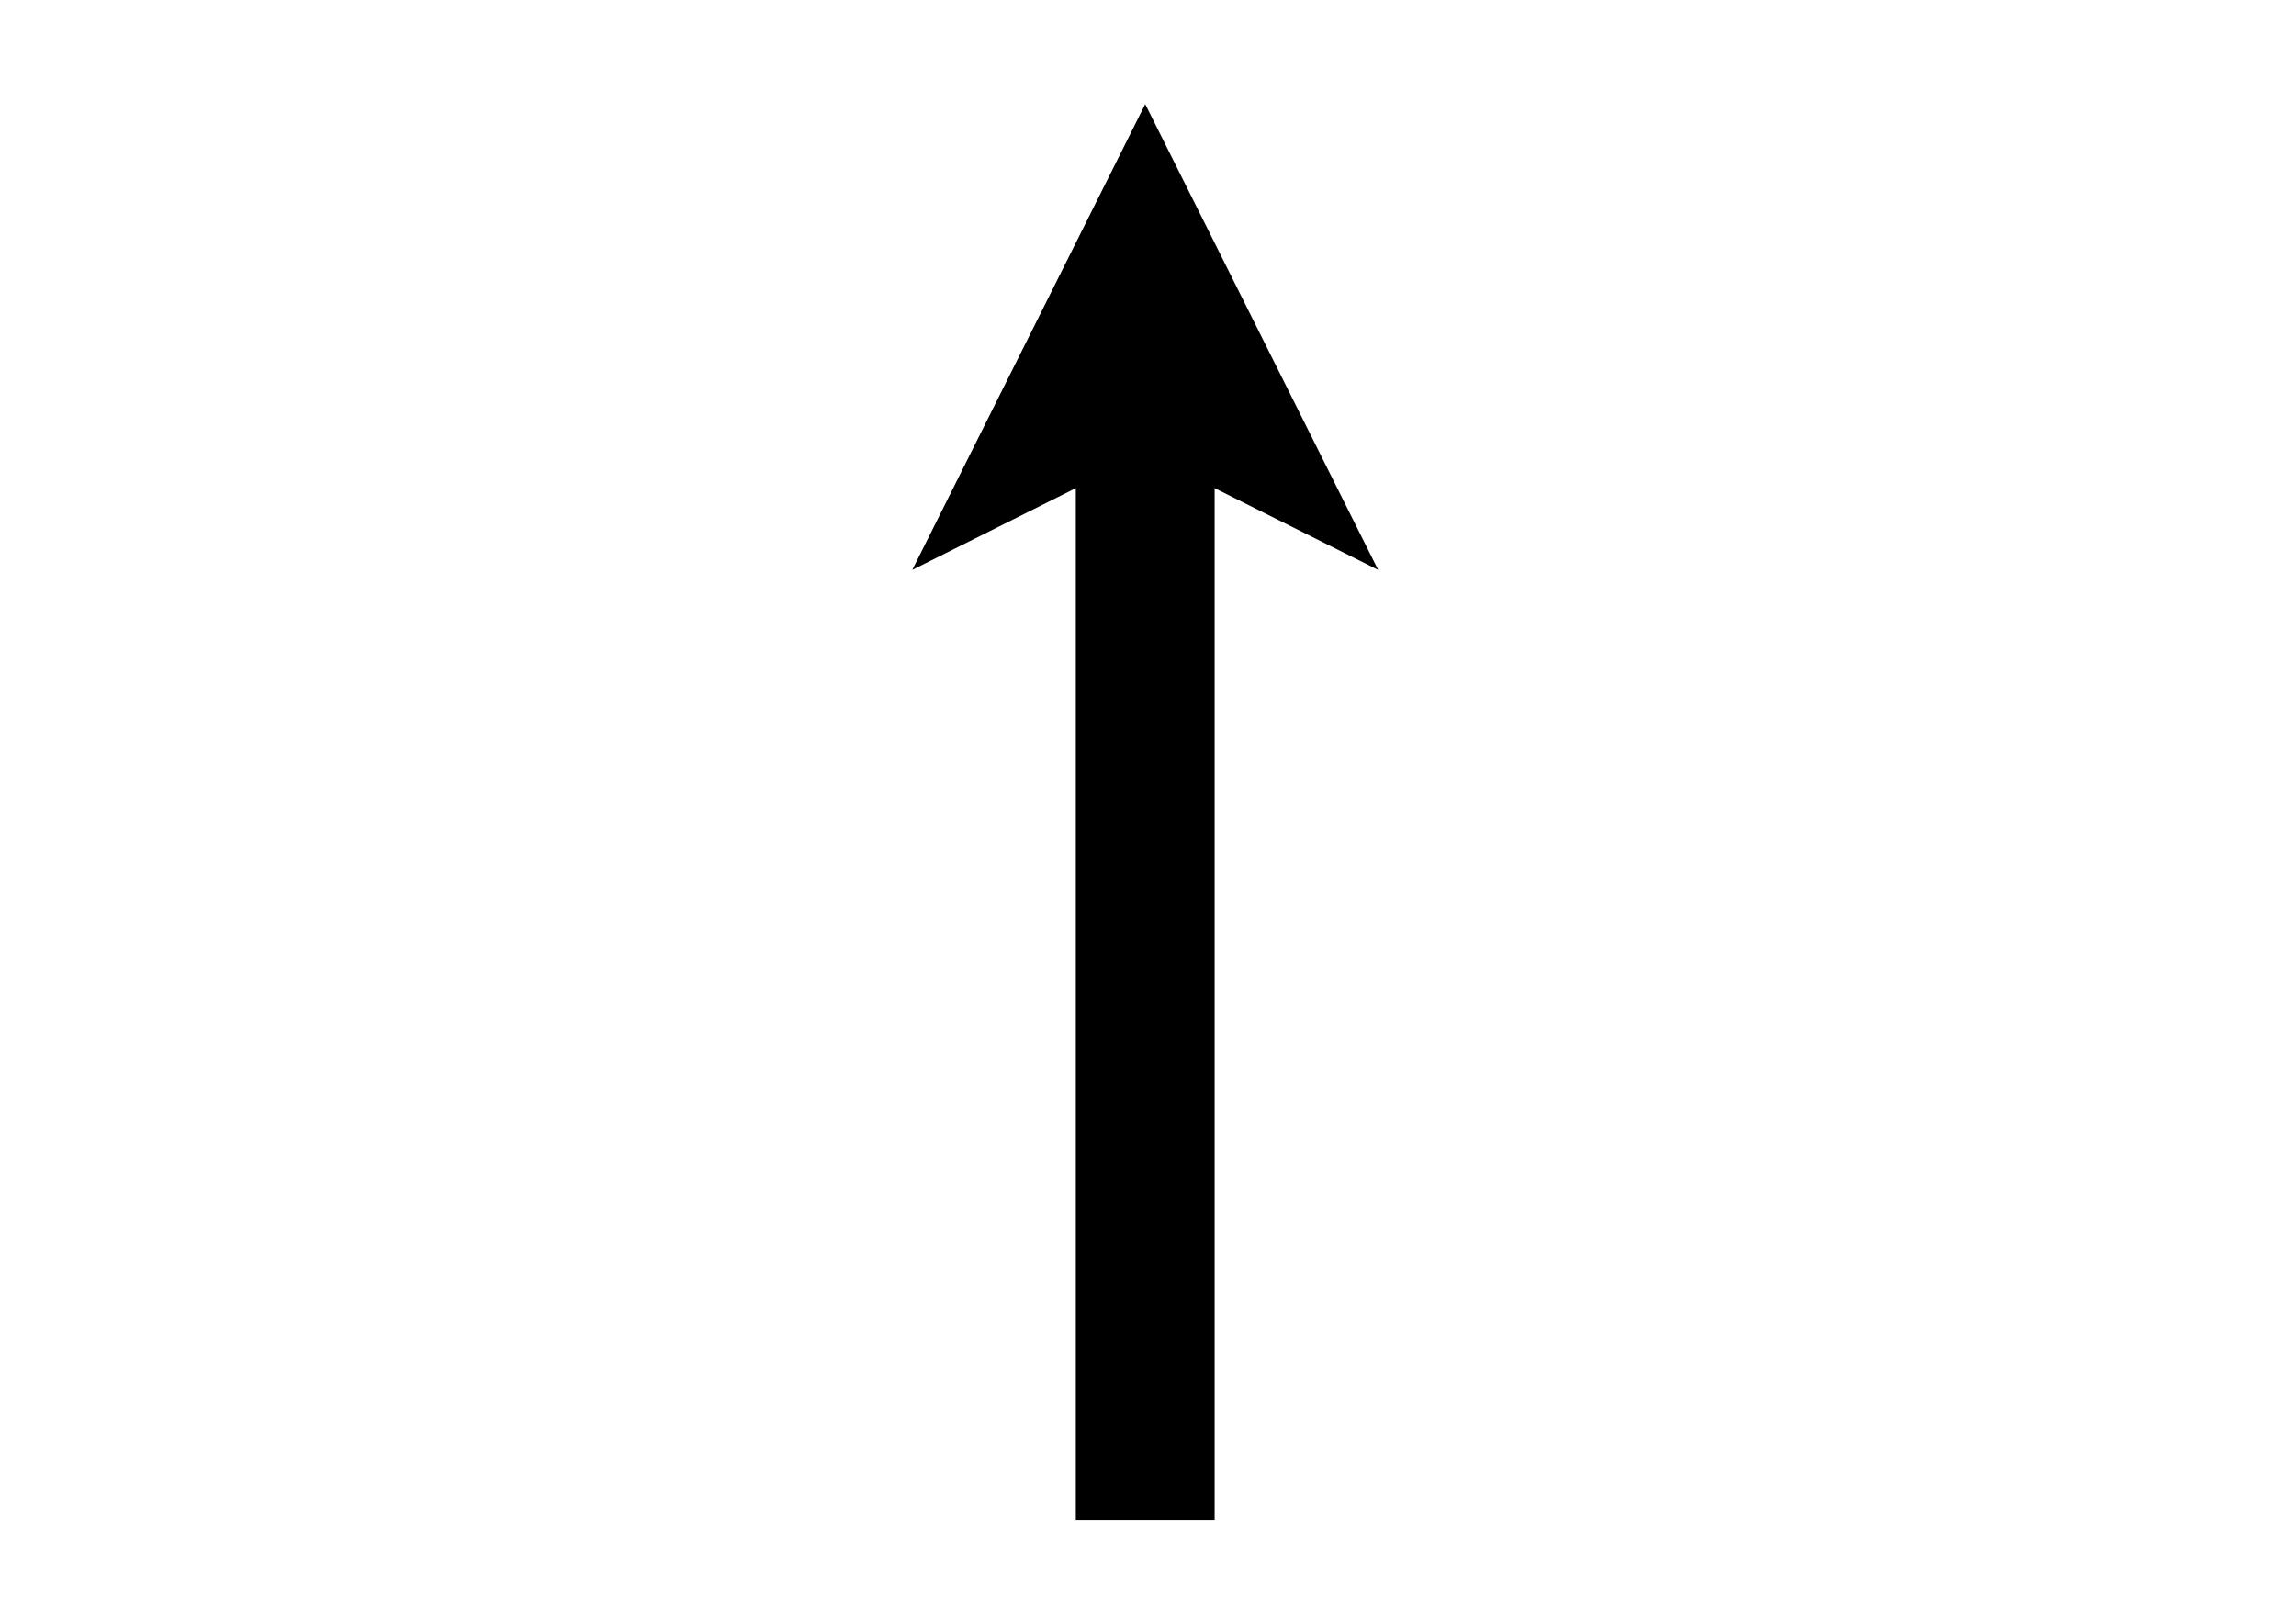 <?xml version="1.0" encoding="UTF-8"?>
<!-- Do not edit this file with editors other than draw.io -->
<!DOCTYPE svg PUBLIC "-//W3C//DTD SVG 1.1//EN" "http://www.w3.org/Graphics/SVG/1.1/DTD/svg11.dtd">
<svg xmlns="http://www.w3.org/2000/svg" xmlns:xlink="http://www.w3.org/1999/xlink" version="1.1" width="827px" height="583px" viewBox="-0.5 -0.5 827 583" content="&lt;mxfile host=&quot;Electron&quot; modified=&quot;2025-09-28T09:35:07.392Z&quot; agent=&quot;Mozilla/5.0 (Windows NT 10.0; Win64; x64) AppleWebKit/537.36 (KHTML, like Gecko) draw.io/22.0.3 Chrome/114.0.574.289 Electron/25.8.4 Safari/537.36&quot; etag=&quot;6Lm6o33Jx3UYxdQM2lfn&quot; version=&quot;22.0.3&quot; type=&quot;device&quot;&gt;&lt;diagram name=&quot;Страница — 1&quot; id=&quot;ajLyrhBkbA2CUqCR66lE&quot;&gt;jZNNb4MwDIZ/DcdJQMpoj1vXtZM2aVIPU48RcUnUgKsQ2rJfvzDMR4am7YTzxPHHaxOwdXHbGn6WbyhAB3EobgF7CuI4itjCfVrSEFmtOpAbJQiNYK8+gWBItFYCKs/RImqrzj7MsCwhsx7jxuDVdzui9rOeeQ4zsM+4ntMPJazs6DJOR74DlUvKnCxZd1Hw3pcaqSQXeJ0gtgnY2iDazipua9Ctdr0s3bvnX26HugyU9j8Pjq8vkd4d0n16kodUm12YX+4oyoXrmvqlYm3TCwCleGh1dKdM86pSWcAepS20A5EzDdalgDZJ6E6VNXgalEpaNC+UsoLwpKeyt4AFWNM4h+soeEIqyqnWxAxobtXFHxinuedDuCHDOypXSRzSji4iaroZdjb0Y1RYmwzo2VTiPyLdxz8CWW5ysLNAzpj0PaLvCfbHcVM69/F3Y5sv&lt;/diagram&gt;&lt;/mxfile&gt;"><defs/><g><path d="M 412 547 L 412 134.9" fill="none" stroke="rgb(0, 0, 0)" stroke-width="50" stroke-miterlimit="10" pointer-events="stroke"/><path d="M 412 92.9 L 440 148.9 L 412 134.9 L 384 148.9 Z" fill="rgb(0, 0, 0)" stroke="rgb(0, 0, 0)" stroke-width="50" stroke-miterlimit="10" pointer-events="all"/></g></svg>